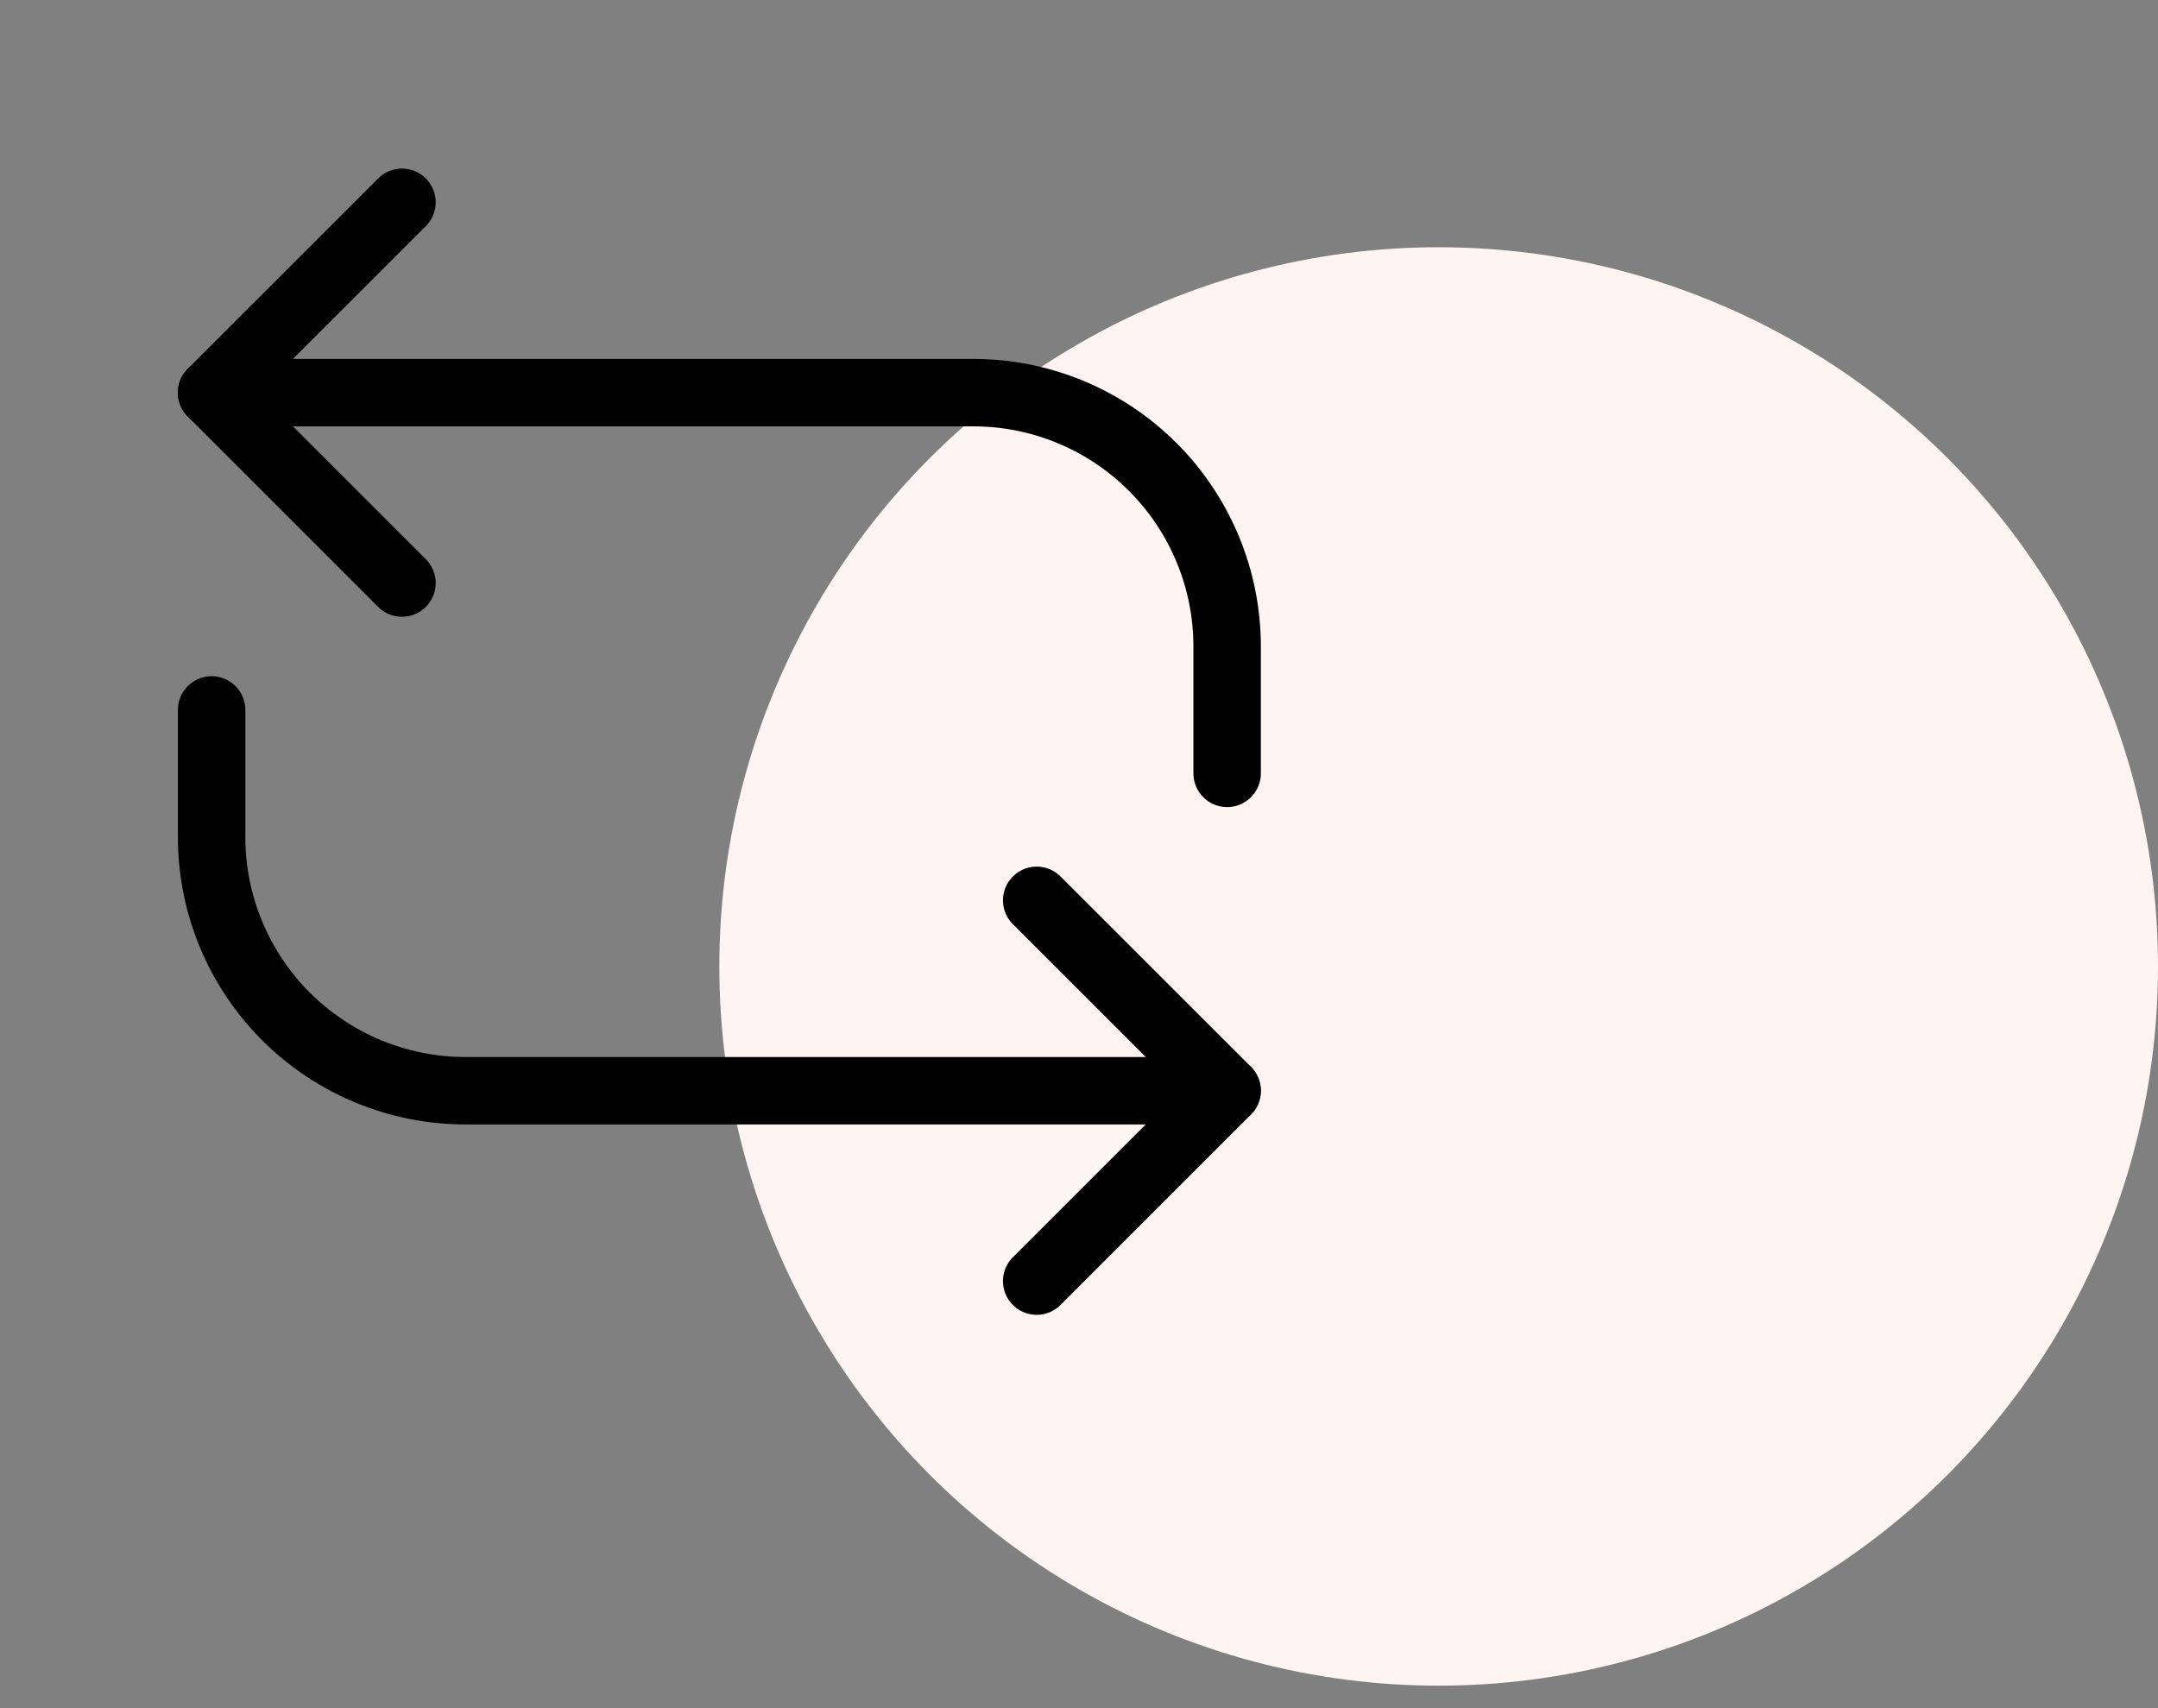 <svg width="48" height="38" viewBox="0 0 48 38" fill="none" xmlns="http://www.w3.org/2000/svg">
<rect x="0" y="0" width="48" height="38" fill="#808080" stroke="none"/>
<circle cx="32" cy="21.5" r="16" fill="#FEF4F1"/>
<path d="M4.707 15.793V18.617C4.706 19.359 4.852 20.093 5.136 20.779C5.42 21.464 5.836 22.087 6.36 22.611C6.884 23.135 7.507 23.552 8.192 23.835C8.877 24.119 9.612 24.265 10.353 24.265H27.293M4.707 8.735H21.647C22.388 8.734 23.123 8.88 23.808 9.164C24.494 9.448 25.116 9.864 25.641 10.389C26.165 10.913 26.581 11.536 26.865 12.221C27.149 12.906 27.295 13.641 27.295 14.383V17.205" stroke="black" stroke-width="1.5" stroke-linecap="round" stroke-linejoin="round"/>
<path d="M23.059 20.029L27.295 24.264L23.059 28.5M8.941 12.971L4.705 8.735L8.941 4.5" stroke="black" stroke-width="1.5" stroke-linecap="round" stroke-linejoin="round"/>
</svg>
